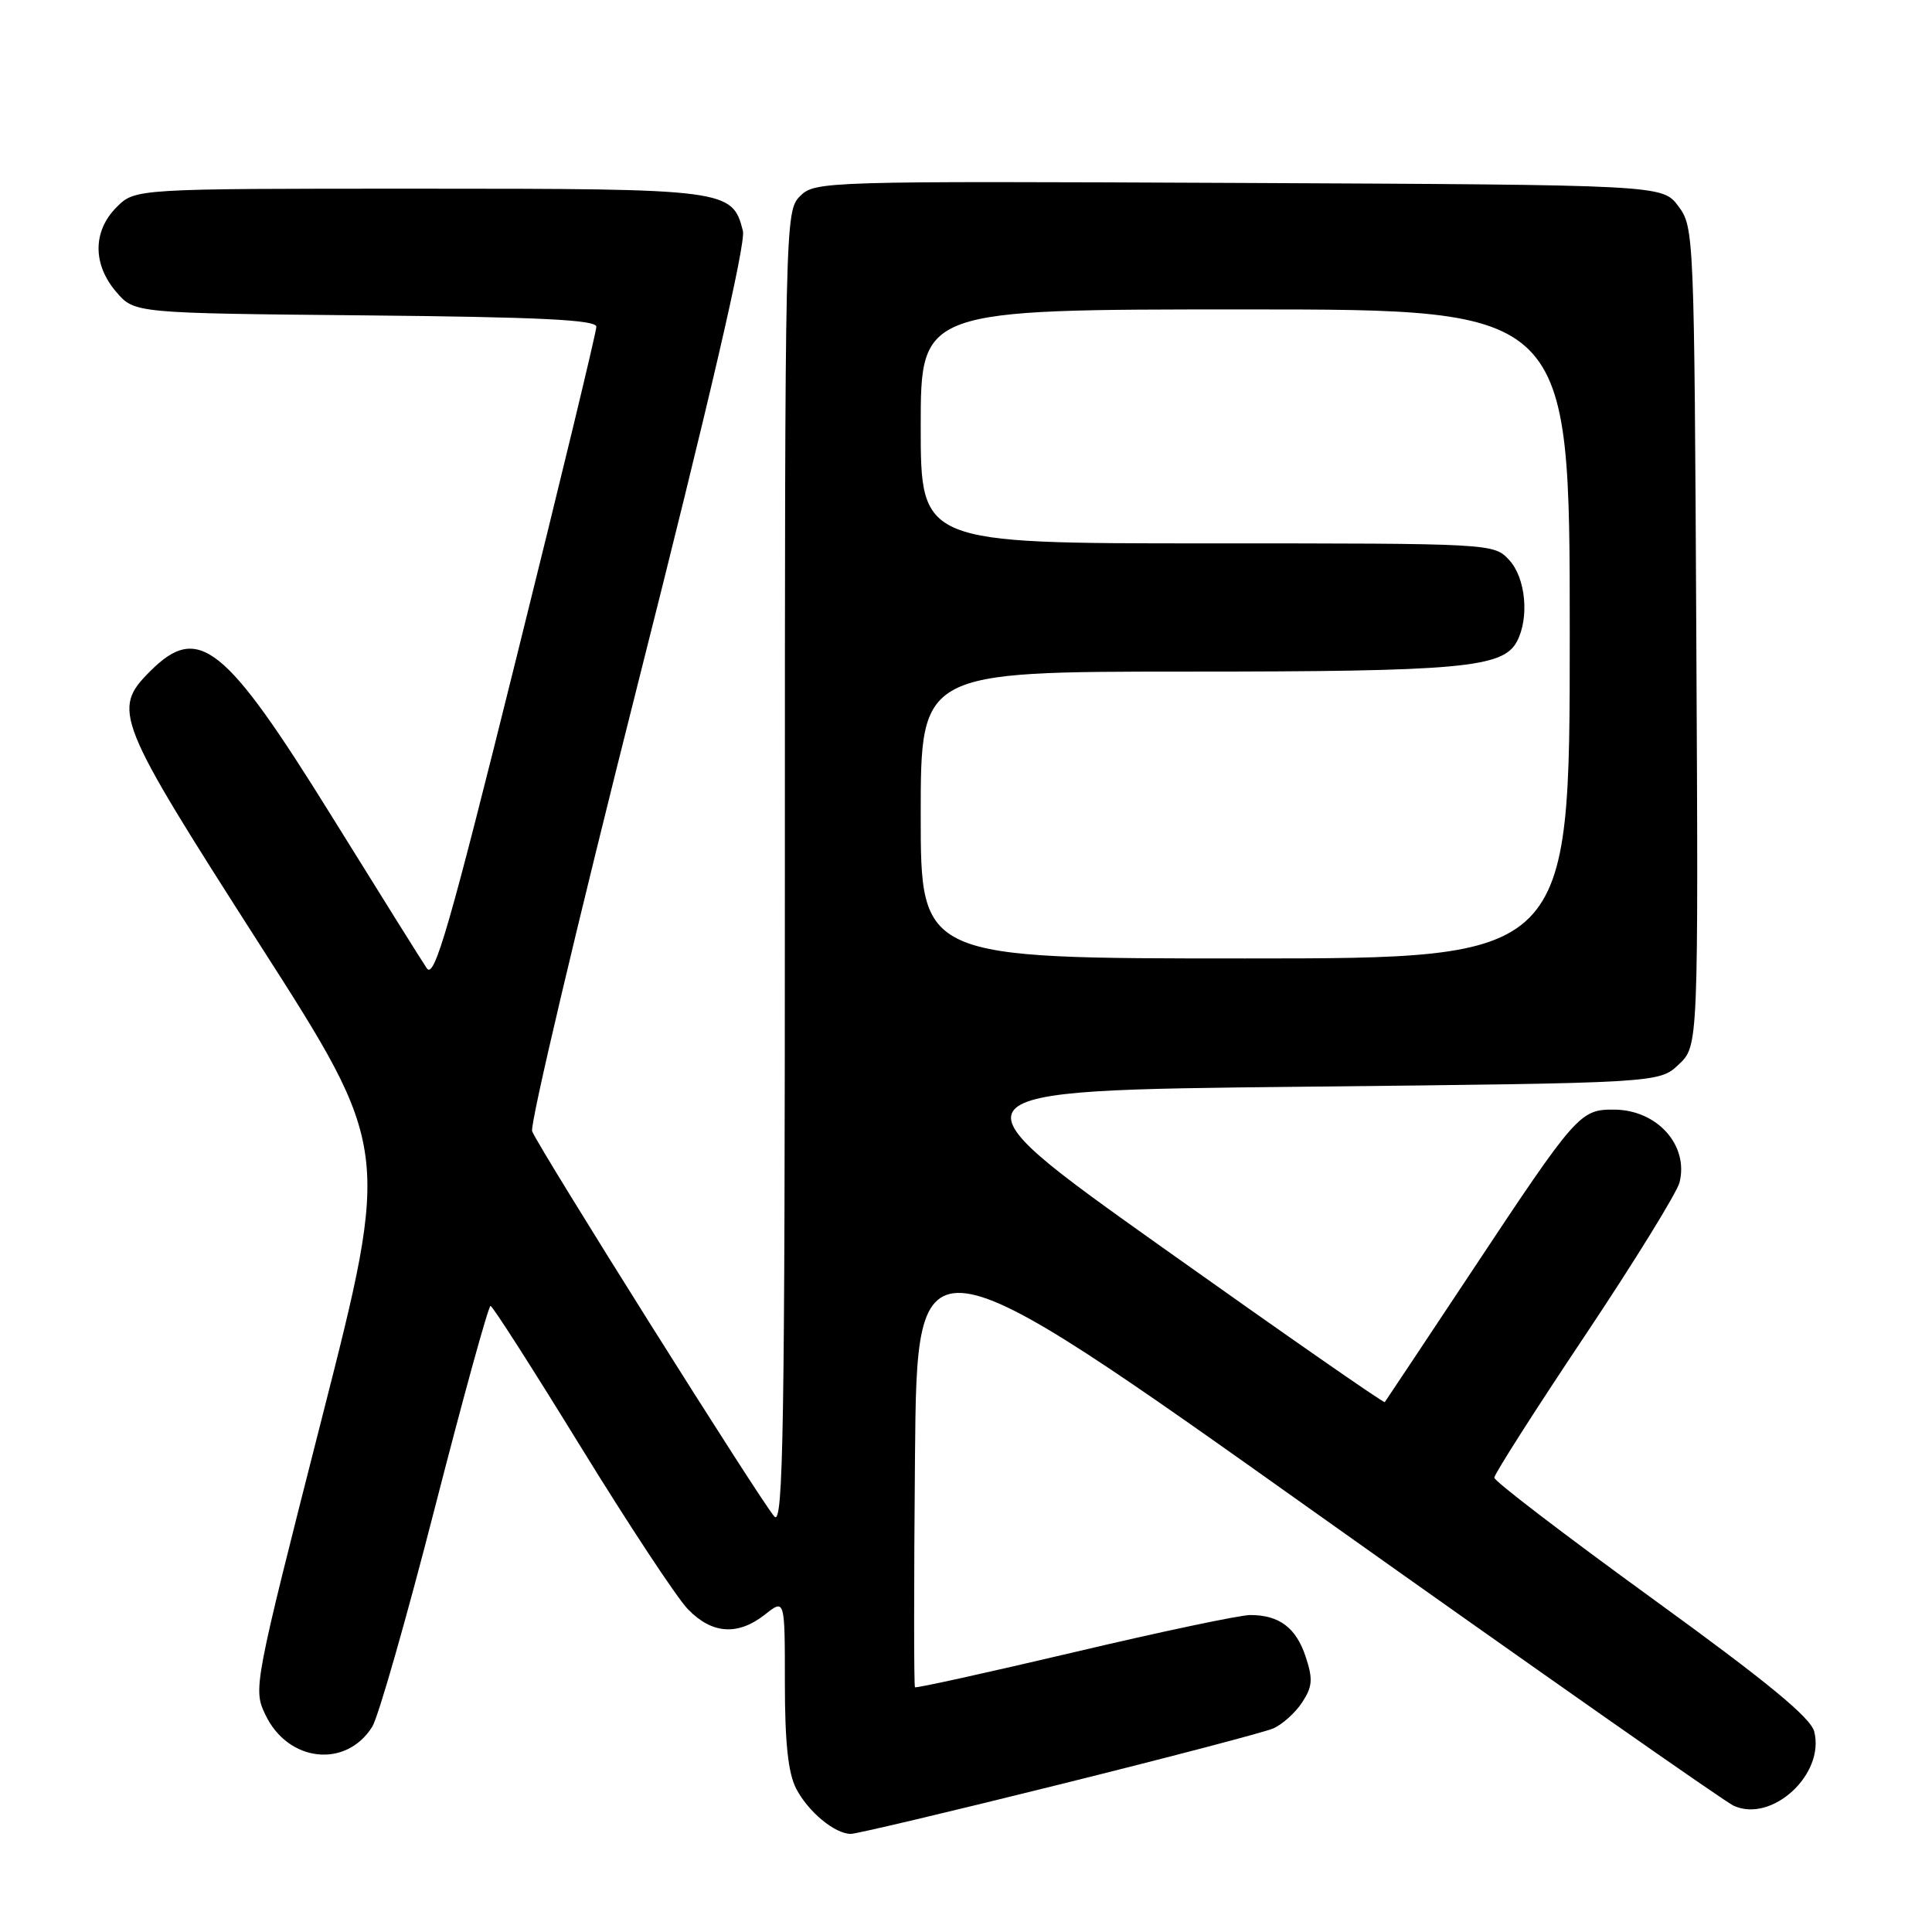 <?xml version="1.0" encoding="UTF-8" standalone="no"?>
<!DOCTYPE svg PUBLIC "-//W3C//DTD SVG 1.1//EN" "http://www.w3.org/Graphics/SVG/1.1/DTD/svg11.dtd" >
<svg xmlns="http://www.w3.org/2000/svg" xmlns:xlink="http://www.w3.org/1999/xlink" version="1.1" viewBox="0 0 256 256">
 <g >
 <path fill="currentColor"
d=" M 140.28 236.48 C 154.70 232.90 167.49 229.55 168.70 229.03 C 169.91 228.51 171.63 226.96 172.54 225.58 C 173.91 223.49 173.99 222.50 173.01 219.53 C 171.74 215.68 169.51 214.00 165.66 214.00 C 164.30 214.00 153.81 216.21 142.35 218.92 C 130.88 221.62 121.38 223.72 121.24 223.57 C 121.09 223.42 121.09 209.72 121.24 193.11 C 121.50 162.91 121.50 162.91 174.50 200.58 C 203.65 221.29 228.49 238.70 229.70 239.26 C 234.76 241.60 241.82 235.13 240.40 229.46 C 239.93 227.59 234.20 222.88 218.88 211.77 C 207.40 203.44 198.00 196.26 198.00 195.80 C 198.00 195.34 203.38 186.90 209.96 177.06 C 216.54 167.21 222.20 158.04 222.55 156.67 C 223.78 151.76 219.60 147.08 213.92 147.03 C 209.36 146.99 208.90 147.51 194.99 168.50 C 188.79 177.85 183.61 185.63 183.49 185.79 C 183.36 185.95 170.10 176.72 154.02 165.29 C 124.78 144.50 124.78 144.50 172.31 144.00 C 219.84 143.50 219.84 143.50 222.44 141.05 C 225.05 138.60 225.05 138.60 224.77 84.38 C 224.50 31.00 224.47 30.10 222.39 27.32 C 220.28 24.50 220.28 24.50 164.15 24.24 C 109.10 23.99 107.98 24.02 106.01 25.99 C 104.03 27.97 104.00 29.21 104.00 115.21 C 104.00 189.39 103.79 202.21 102.62 200.96 C 100.98 199.22 71.37 152.12 70.51 149.89 C 70.19 149.04 76.48 122.42 84.49 90.72 C 94.00 53.13 98.85 32.23 98.44 30.60 C 97.05 25.09 96.36 25.00 55.49 25.00 C 17.91 25.00 17.91 25.00 15.45 27.45 C 12.28 30.63 12.26 35.03 15.41 38.69 C 17.82 41.50 17.82 41.50 48.41 41.79 C 71.48 42.01 79.00 42.38 79.02 43.29 C 79.03 43.96 74.25 63.76 68.39 87.30 C 59.51 123.04 57.55 129.80 56.55 128.30 C 55.88 127.31 50.20 118.22 43.92 108.10 C 29.81 85.36 26.30 82.55 19.92 88.92 C 14.79 94.05 15.28 95.27 34.37 125.09 C 51.75 152.21 51.75 152.21 42.63 187.99 C 33.61 223.39 33.53 223.80 35.17 227.22 C 38.16 233.50 45.85 234.36 49.33 228.79 C 50.12 227.53 53.86 214.46 57.63 199.75 C 61.41 185.04 64.72 173.02 65.00 173.04 C 65.28 173.06 70.67 181.49 77.00 191.79 C 83.33 202.08 89.70 211.74 91.17 213.25 C 94.36 216.53 97.77 216.76 101.37 213.93 C 104.00 211.85 104.00 211.85 104.00 222.98 C 104.00 230.89 104.43 234.93 105.49 236.99 C 107.09 240.08 110.62 243.00 112.75 243.00 C 113.47 243.00 125.86 240.07 140.28 236.48 Z  M 122.00 108.00 C 122.00 89.00 122.00 89.00 157.25 88.99 C 193.58 88.99 199.14 88.48 200.99 85.02 C 202.67 81.87 202.17 76.56 199.96 74.19 C 197.93 72.01 197.72 72.00 159.96 72.00 C 122.00 72.00 122.00 72.00 122.00 56.50 C 122.00 41.00 122.00 41.00 165.00 41.00 C 208.00 41.00 208.00 41.00 208.00 84.00 C 208.00 127.00 208.00 127.00 165.00 127.00 C 122.00 127.00 122.00 127.00 122.00 108.00 Z "/>
</g>
</svg>
